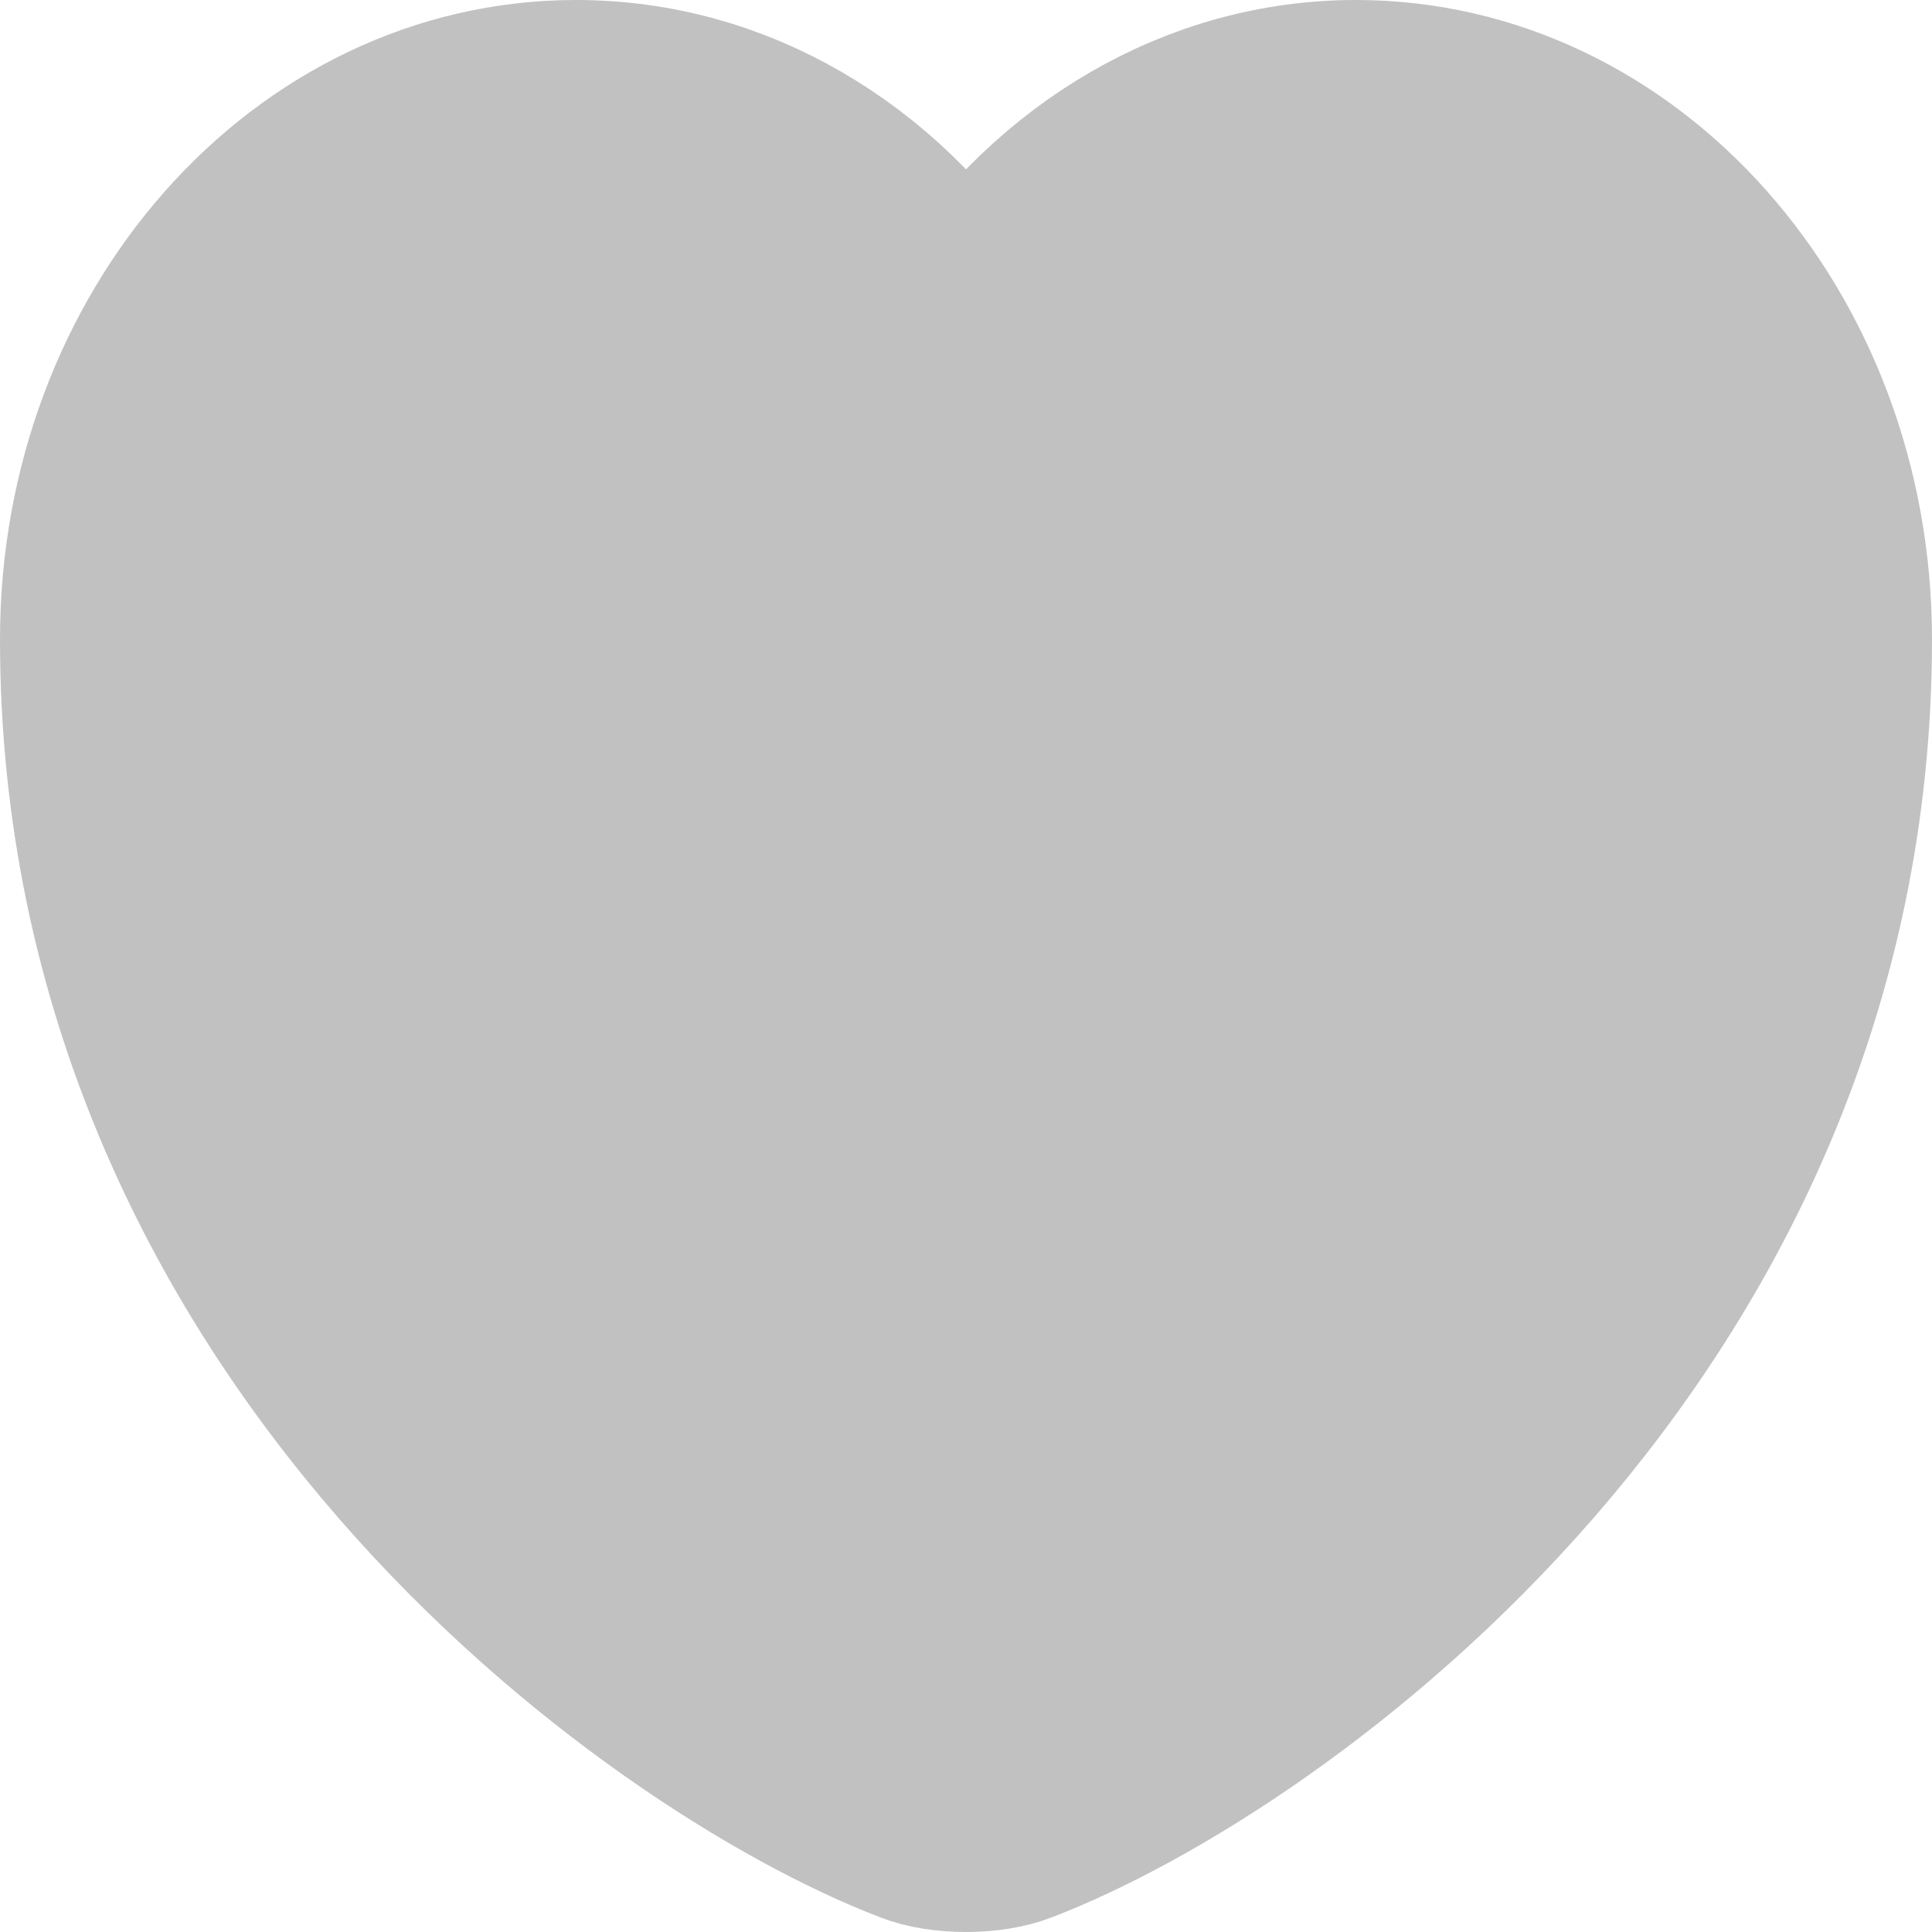 <svg width="550" height="550" viewBox="0 0 550 550" fill="none" xmlns="http://www.w3.org/2000/svg">
<path d="M290.5 522.472C282 525.843 268 525.843 259.5 522.472C187 494.663 25 378.652 25 182.022C25 95.225 87.25 25 164 25C209.5 25 249.75 49.719 275 87.921C300.25 49.719 340.75 25 386 25C462.75 25 525 95.225 525 182.022C525 378.652 363 494.663 290.5 522.472Z" fill="#C1C1C1" stroke="#C1C1C1" stroke-width="50" stroke-linecap="round" stroke-linejoin="round"/>
</svg>

